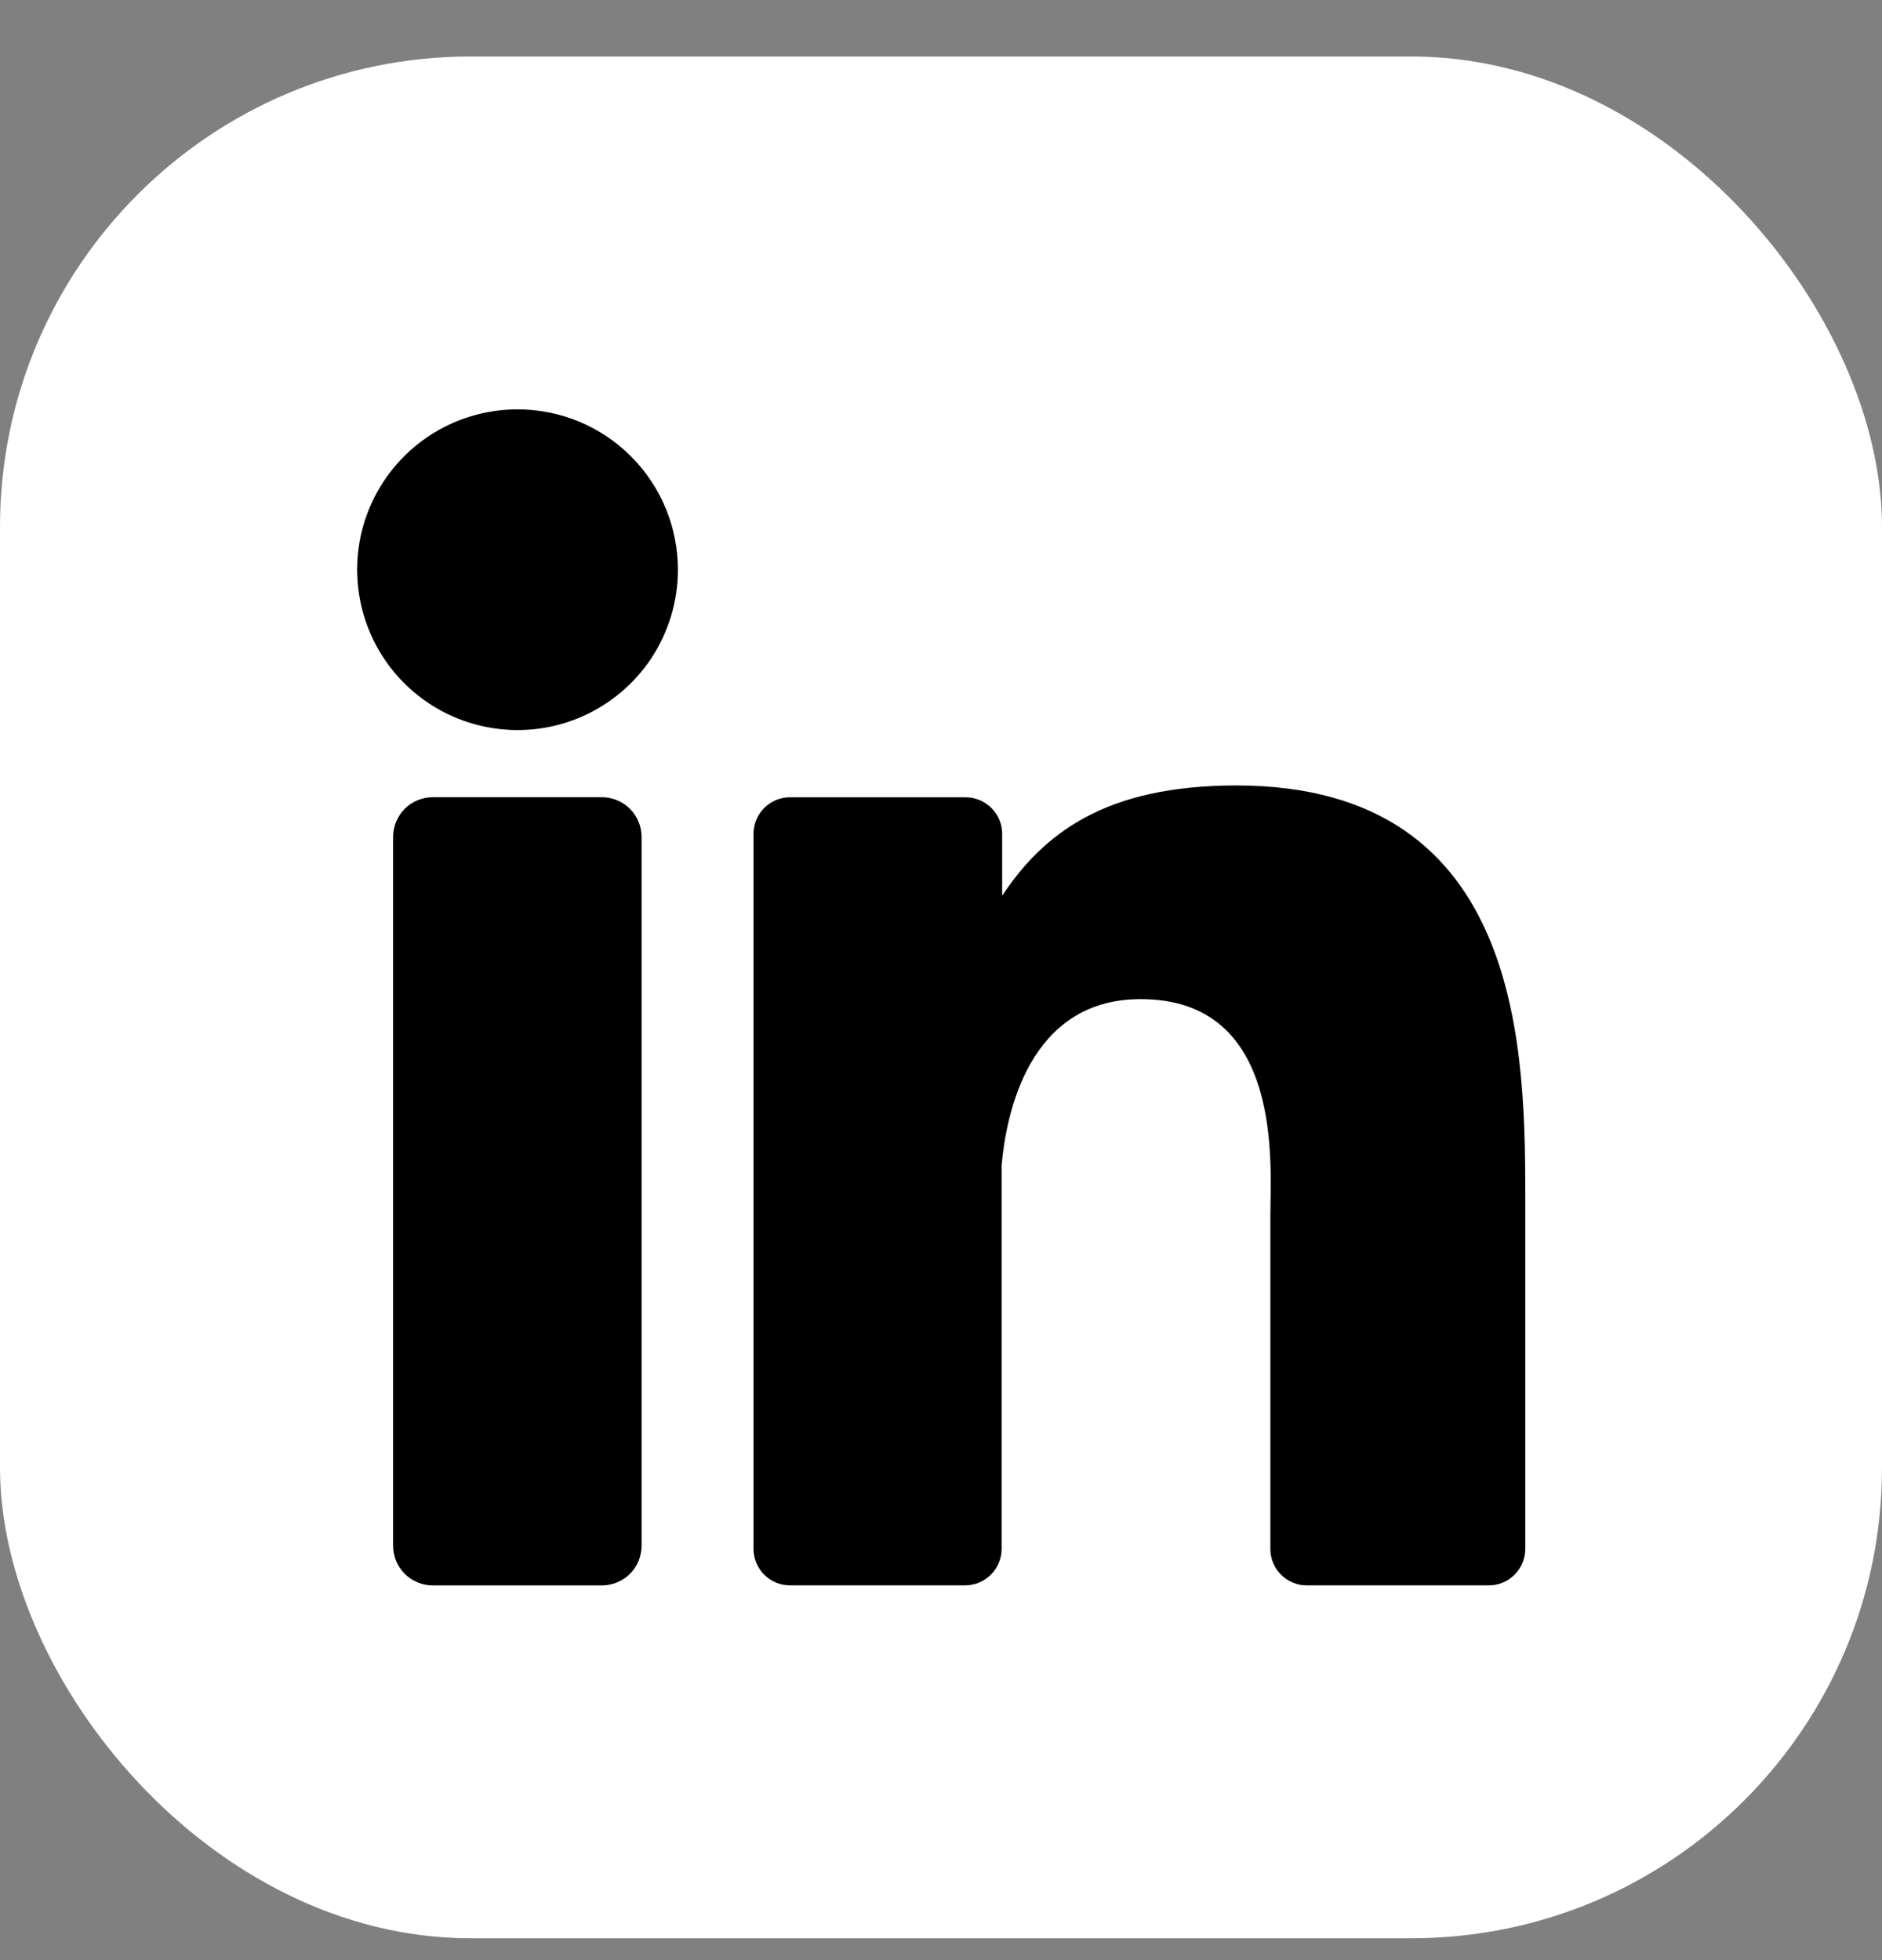 <svg width="24" height="25" viewBox="0 0 24 25" fill="none" xmlns="http://www.w3.org/2000/svg">
<rect x="0" y="0" width="24" height="25" fill="#808080" stroke="none"/>
<g clip-path="url(#clip0_66_353)">
<path d="M20.727 0.721H3.273C1.465 0.721 0 2.186 0 3.993V21.448C0 23.256 1.465 24.721 3.273 24.721H20.727C22.535 24.721 24 23.256 24 21.448V3.993C24 2.186 22.535 0.721 20.727 0.721Z" fill="white"/>
<path d="M8.645 7.266C8.645 7.671 8.525 8.066 8.301 8.403C8.076 8.739 7.756 9.001 7.383 9.156C7.009 9.311 6.598 9.351 6.201 9.272C5.804 9.193 5.44 8.999 5.154 8.713C4.867 8.426 4.673 8.062 4.594 7.665C4.515 7.268 4.555 6.857 4.71 6.483C4.865 6.11 5.127 5.79 5.464 5.565C5.8 5.341 6.195 5.221 6.6 5.221C7.142 5.221 7.663 5.436 8.046 5.82C8.43 6.203 8.645 6.724 8.645 7.266Z" fill="black"/>
<path d="M8.182 10.675V19.712C8.182 19.779 8.169 19.845 8.144 19.907C8.119 19.968 8.082 20.024 8.035 20.072C7.988 20.119 7.932 20.156 7.87 20.182C7.809 20.207 7.743 20.221 7.676 20.221H5.52C5.453 20.221 5.387 20.208 5.326 20.182C5.264 20.157 5.208 20.12 5.161 20.073C5.114 20.025 5.076 19.969 5.051 19.908C5.026 19.846 5.013 19.78 5.013 19.713V10.675C5.013 10.541 5.066 10.412 5.161 10.316C5.256 10.221 5.385 10.168 5.52 10.168H7.676C7.81 10.168 7.939 10.222 8.034 10.317C8.129 10.412 8.182 10.541 8.182 10.675Z" fill="black"/>
<path d="M19.451 15.379V19.754C19.451 19.815 19.439 19.876 19.416 19.933C19.392 19.989 19.358 20.041 19.314 20.084C19.271 20.128 19.22 20.162 19.163 20.185C19.106 20.209 19.046 20.221 18.984 20.22H16.666C16.605 20.221 16.544 20.209 16.488 20.185C16.431 20.162 16.379 20.128 16.336 20.084C16.293 20.041 16.258 19.989 16.235 19.933C16.212 19.876 16.2 19.815 16.2 19.754V15.514C16.2 14.882 16.385 12.743 14.546 12.743C13.121 12.743 12.83 14.207 12.773 14.864V19.754C12.773 19.877 12.725 19.994 12.639 20.081C12.553 20.169 12.436 20.218 12.313 20.22H10.074C10.013 20.22 9.953 20.208 9.896 20.185C9.84 20.161 9.788 20.127 9.745 20.084C9.702 20.04 9.668 19.989 9.644 19.932C9.621 19.876 9.609 19.815 9.609 19.754V10.635C9.609 10.574 9.621 10.514 9.644 10.457C9.668 10.4 9.702 10.349 9.745 10.306C9.788 10.262 9.84 10.228 9.896 10.204C9.953 10.181 10.013 10.169 10.074 10.169H12.313C12.437 10.169 12.556 10.218 12.643 10.306C12.731 10.393 12.78 10.512 12.78 10.635V11.424C13.309 10.63 14.093 10.018 15.766 10.018C19.473 10.018 19.451 13.479 19.451 15.379Z" fill="black"/>
</g>
<defs>
<clipPath id="clip0_66_353">
<rect y="0.721" width="24" height="24" rx="6" fill="white"/>
</clipPath>
</defs>
</svg>
